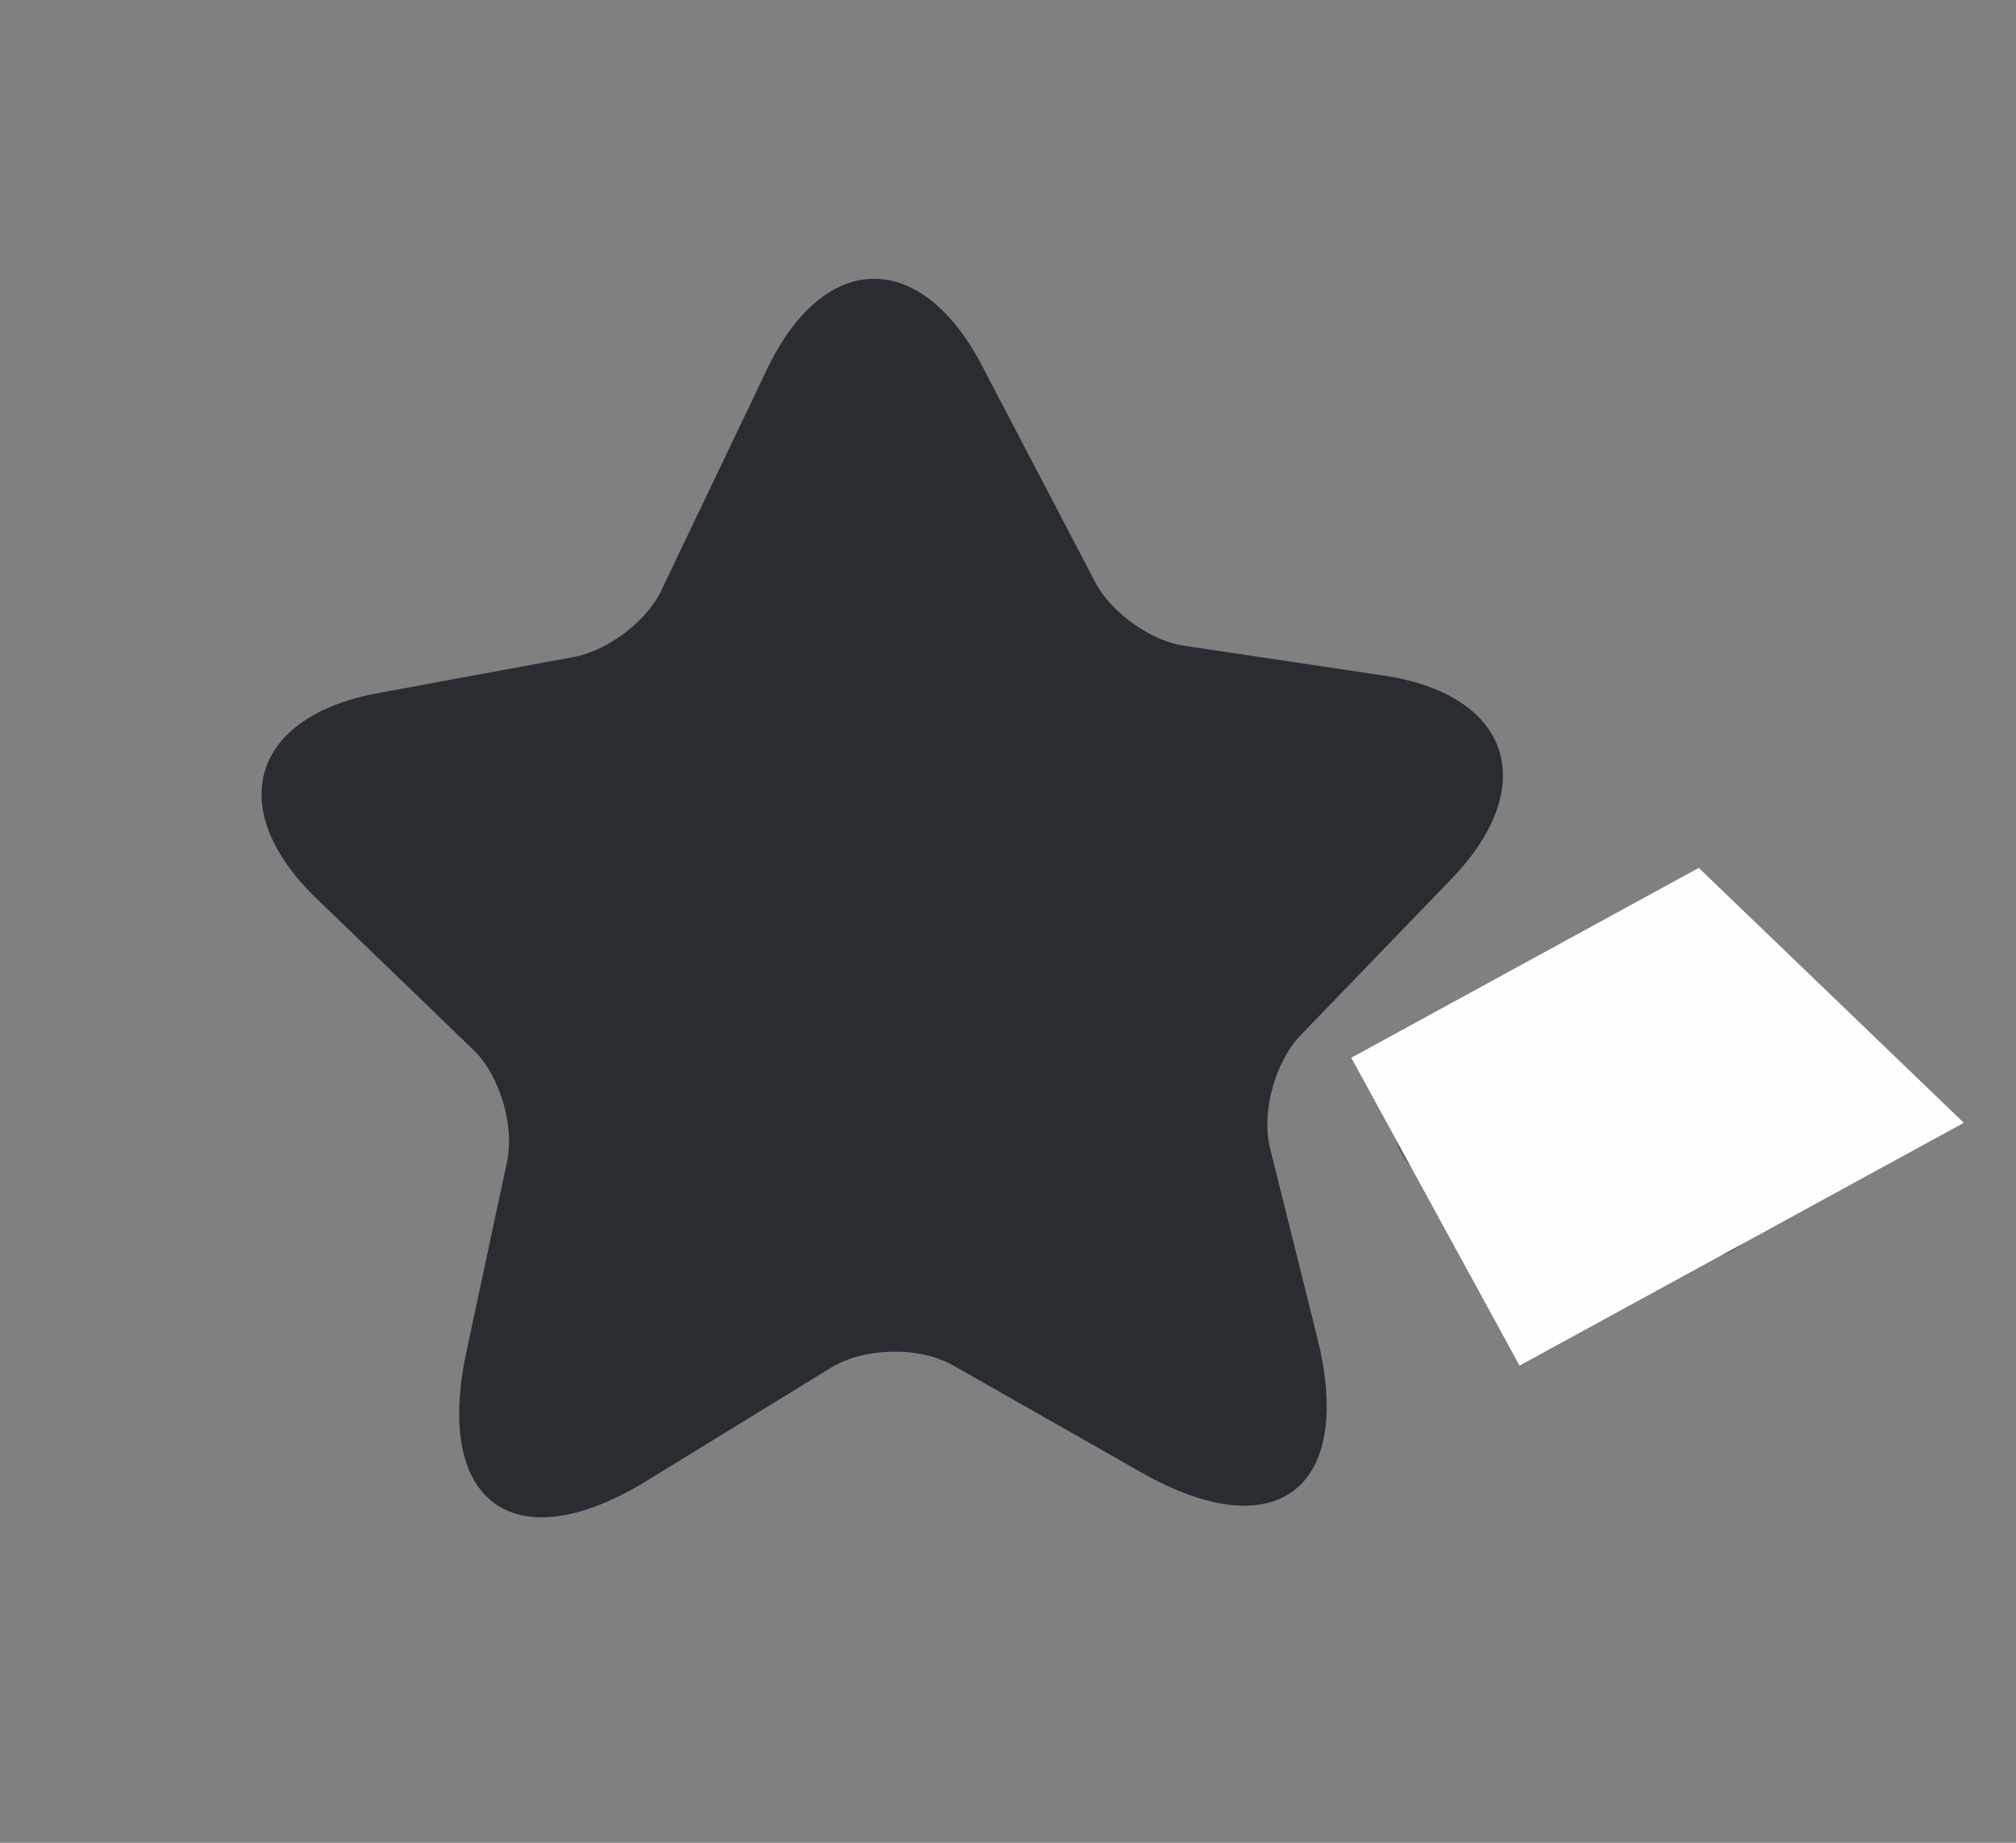 <svg width="35" height="32" viewBox="0 0 35 32" fill="none" xmlns="http://www.w3.org/2000/svg">
<rect x="0" y="0" width="35" height="32" fill="#808080" stroke="none"/>
<path d="M17.05 6.352L19.018 10.117C19.288 10.634 19.983 11.135 20.563 11.214L24.012 11.73C26.221 12.055 26.755 13.64 25.209 15.252L22.576 17.981C22.136 18.438 21.893 19.325 22.05 19.941L22.873 23.245C23.52 25.855 22.149 26.898 19.814 25.569L16.551 23.712C15.957 23.373 15 23.398 14.427 23.75L11.233 25.712C8.948 27.114 7.537 26.123 8.093 23.495L8.804 20.169C8.937 19.547 8.674 18.669 8.217 18.23L5.488 15.596C3.886 14.045 4.364 12.443 6.556 12.037L9.978 11.405C10.556 11.294 11.235 10.782 11.481 10.252L13.316 6.413C14.304 4.341 15.988 4.315 17.05 6.352Z" fill="#292D32"/>
<path opacity="0.4" d="M29.908 20.18L25.3 18.829C24.859 18.7 24.387 18.957 24.257 19.398C24.128 19.84 24.386 20.311 24.827 20.441L29.435 21.792C29.663 21.859 29.887 21.826 30.074 21.724C30.261 21.621 30.41 21.45 30.477 21.222C30.607 20.781 30.349 20.309 29.908 20.18Z" fill="#292D32"/>
<path d="M26.381 23.714L23.46 18.368L29.493 15.071L34.094 19.498L26.381 23.714Z" fill="#FFFEFE"/>
</svg>
